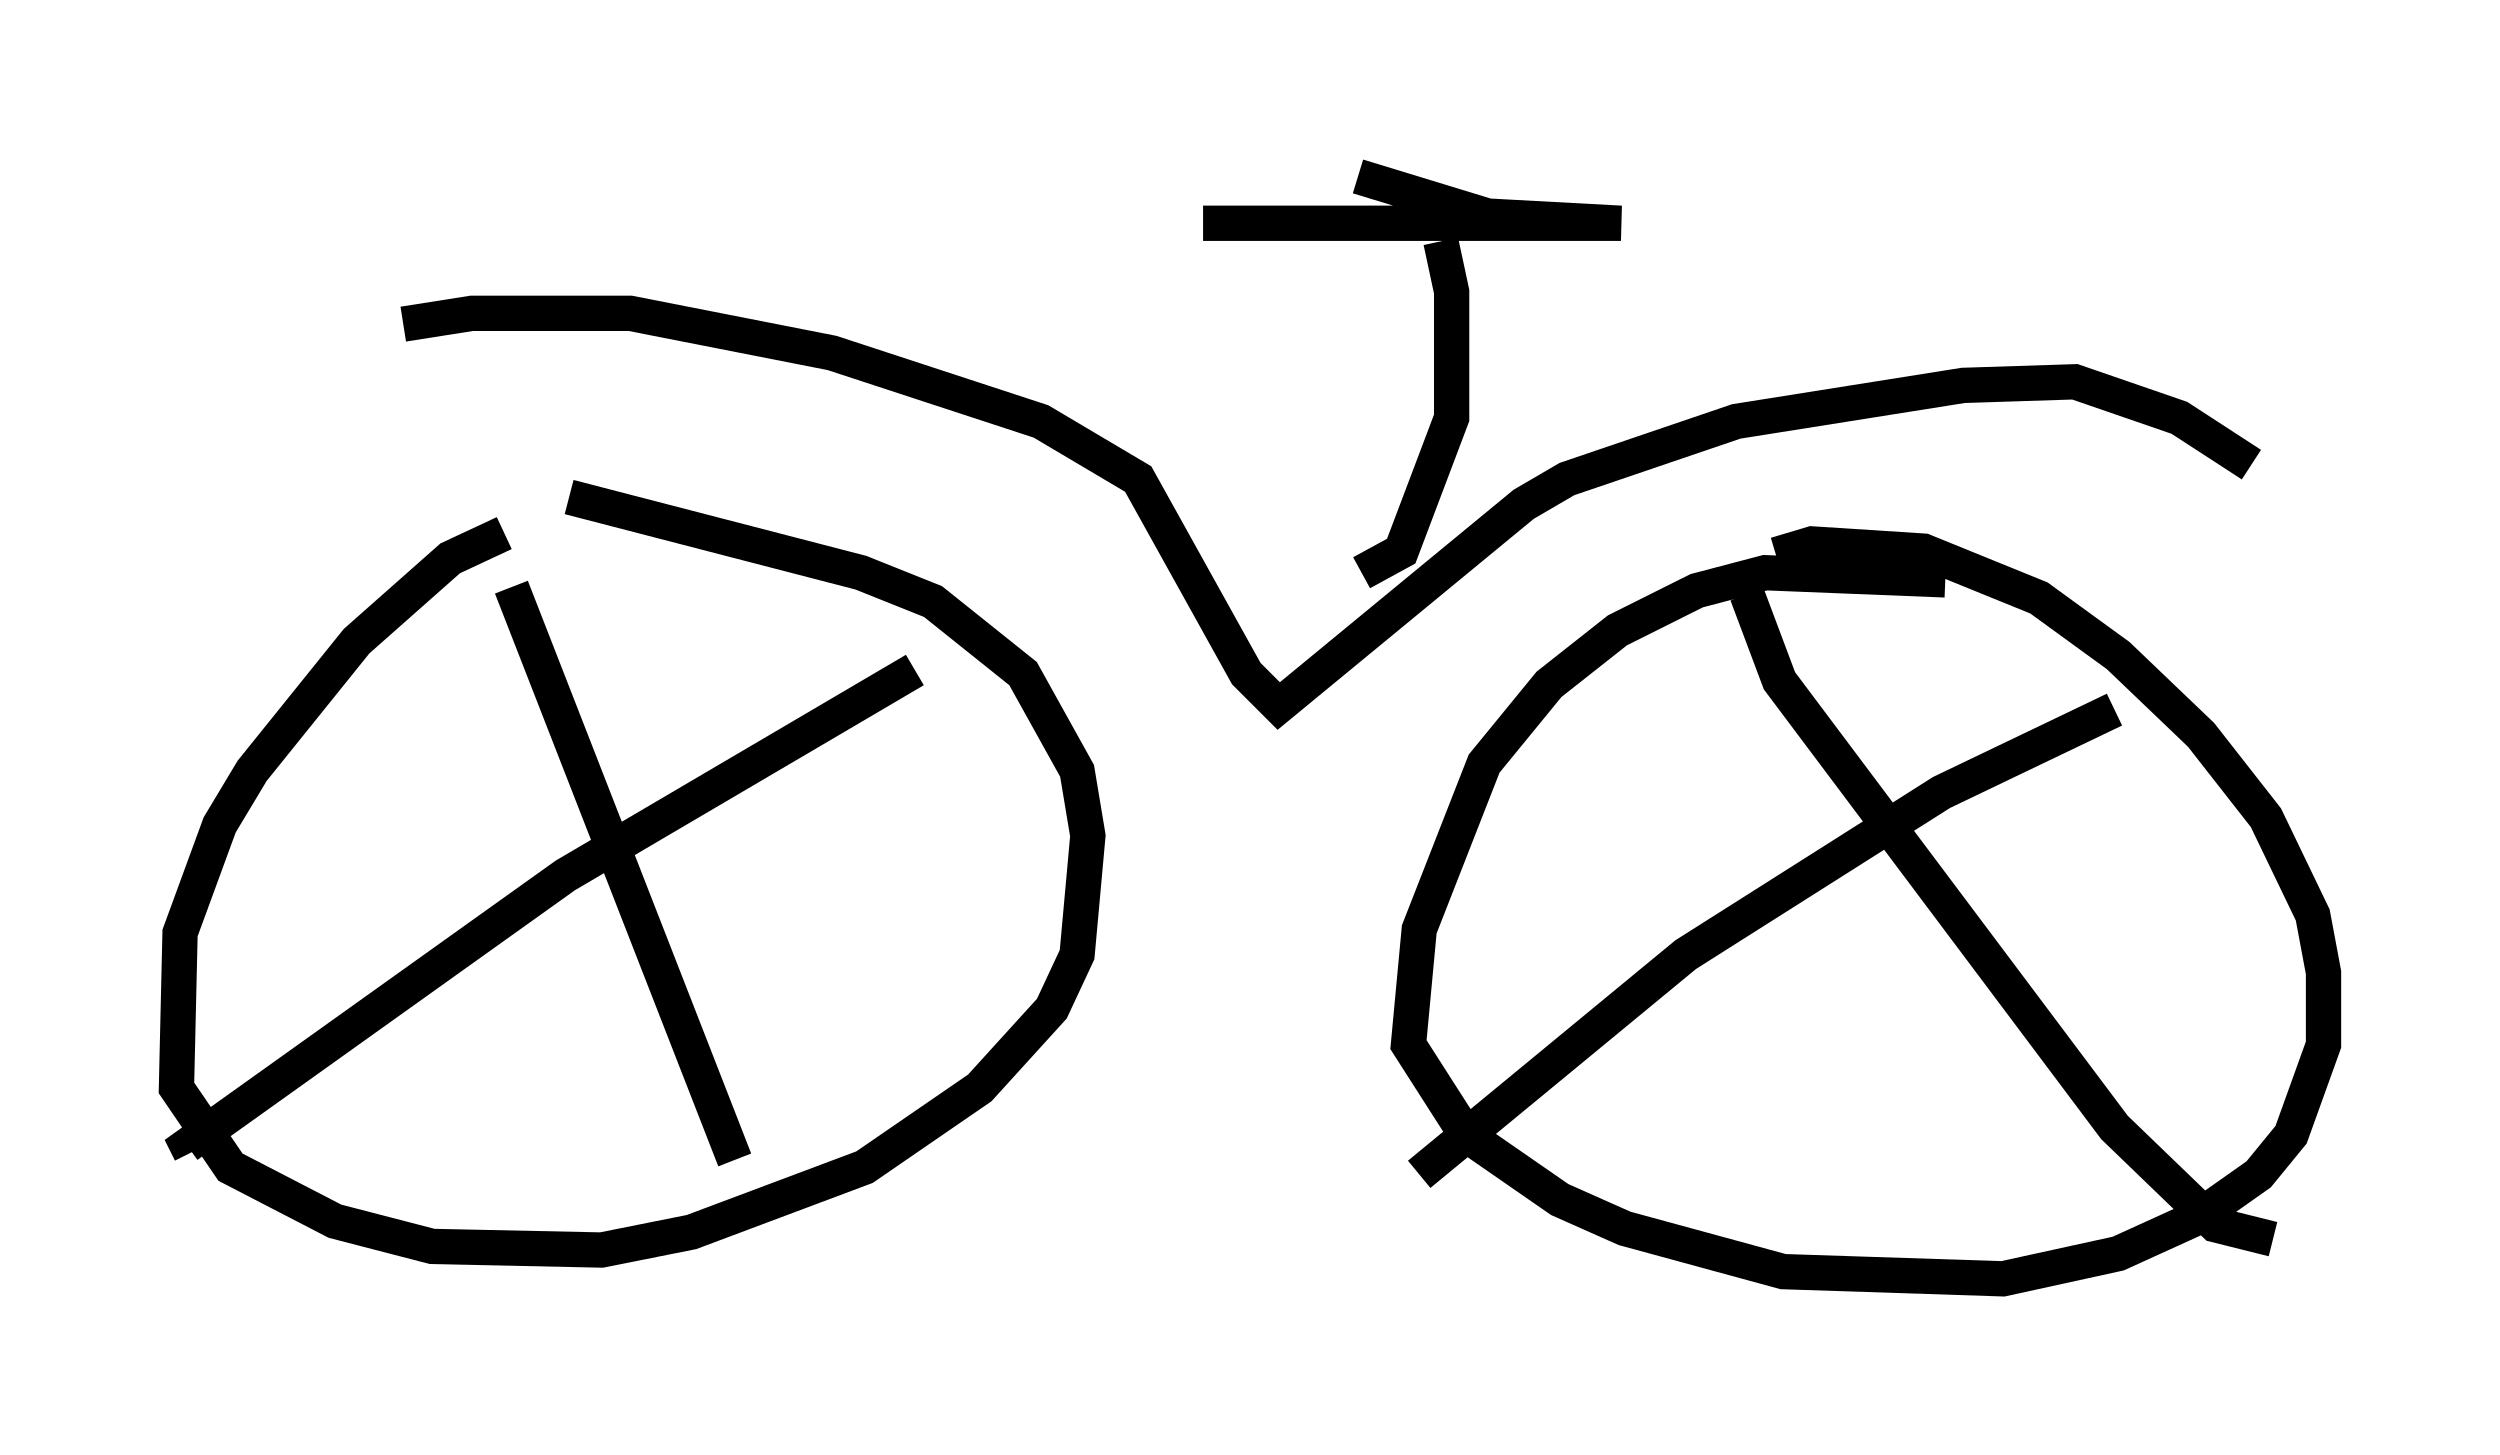 <?xml version="1.0" encoding="utf-8" ?>
<svg baseProfile="full" height="41.238" version="1.1" width="70.842" xmlns="http://www.w3.org/2000/svg" xmlns:ev="http://www.w3.org/2001/xml-events" xmlns:xlink="http://www.w3.org/1999/xlink"><defs /><rect fill="white" height="41.238" width="70.842" x="0" y="0" /><path d="M16.331, 15.004 m-2.042, 0.102 l-1.531, 0.715 -2.654, 2.348 l-2.96, 3.675 -0.919, 1.531 l-1.123, 3.063 -0.102, 4.39 l1.531, 2.246 2.96, 1.531 l2.756, 0.715 4.798, 0.102 l2.552, -0.51 4.9, -1.838 l3.267, -2.246 2.042, -2.246 l0.715, -1.531 0.306, -3.369 l-0.306, -1.838 -1.531, -2.756 l-2.552, -2.042 -2.042, -0.817 l-8.269, -2.144 m38.996, 2.348 l-5.104, -0.204 -1.94, 0.51 l-2.246, 1.123 -1.94, 1.531 l-1.838, 2.246 -1.838, 4.696 l-0.306, 3.267 1.633, 2.552 l2.654, 1.838 1.838, 0.817 l4.492, 1.225 6.227, 0.204 l3.267, -0.715 2.246, -1.021 l1.735, -1.225 0.919, -1.123 l0.919, -2.552 0.0, -2.042 l-0.306, -1.633 -1.327, -2.756 l-1.838, -2.348 -2.348, -2.246 l-2.246, -1.633 -3.267, -1.327 l-3.165, -0.204 -1.021, 0.306 m-35.832, 0.919 l6.329, 16.231 m5.104, -13.883 l-9.902, 5.819 -10.719, 7.656 l0.102, 0.204 m44.1, -15.823 l0.919, 2.45 9.494, 12.658 l2.858, 2.756 1.633, 0.408 m-4.492, -15.006 l-4.9, 2.348 -7.248, 4.594 l-7.554, 6.227 m-28.788, -24.092 l1.94, -0.306 4.492, 0.0 l5.717, 1.123 5.921, 1.94 l2.756, 1.633 3.063, 5.513 l0.919, 0.919 6.942, -5.717 l1.225, -0.715 4.798, -1.633 l6.431, -1.021 3.165, -0.102 l2.96, 1.021 2.042, 1.327 m-25.215, 3.063 l1.123, -0.613 1.429, -3.777 l0.0, -3.573 -0.306, -1.429 m-2.348, -1.838 l3.675, 1.123 3.777, 0.204 l-11.842, 0.0 " fill="none" stroke="black" stroke-width="1" /></svg>